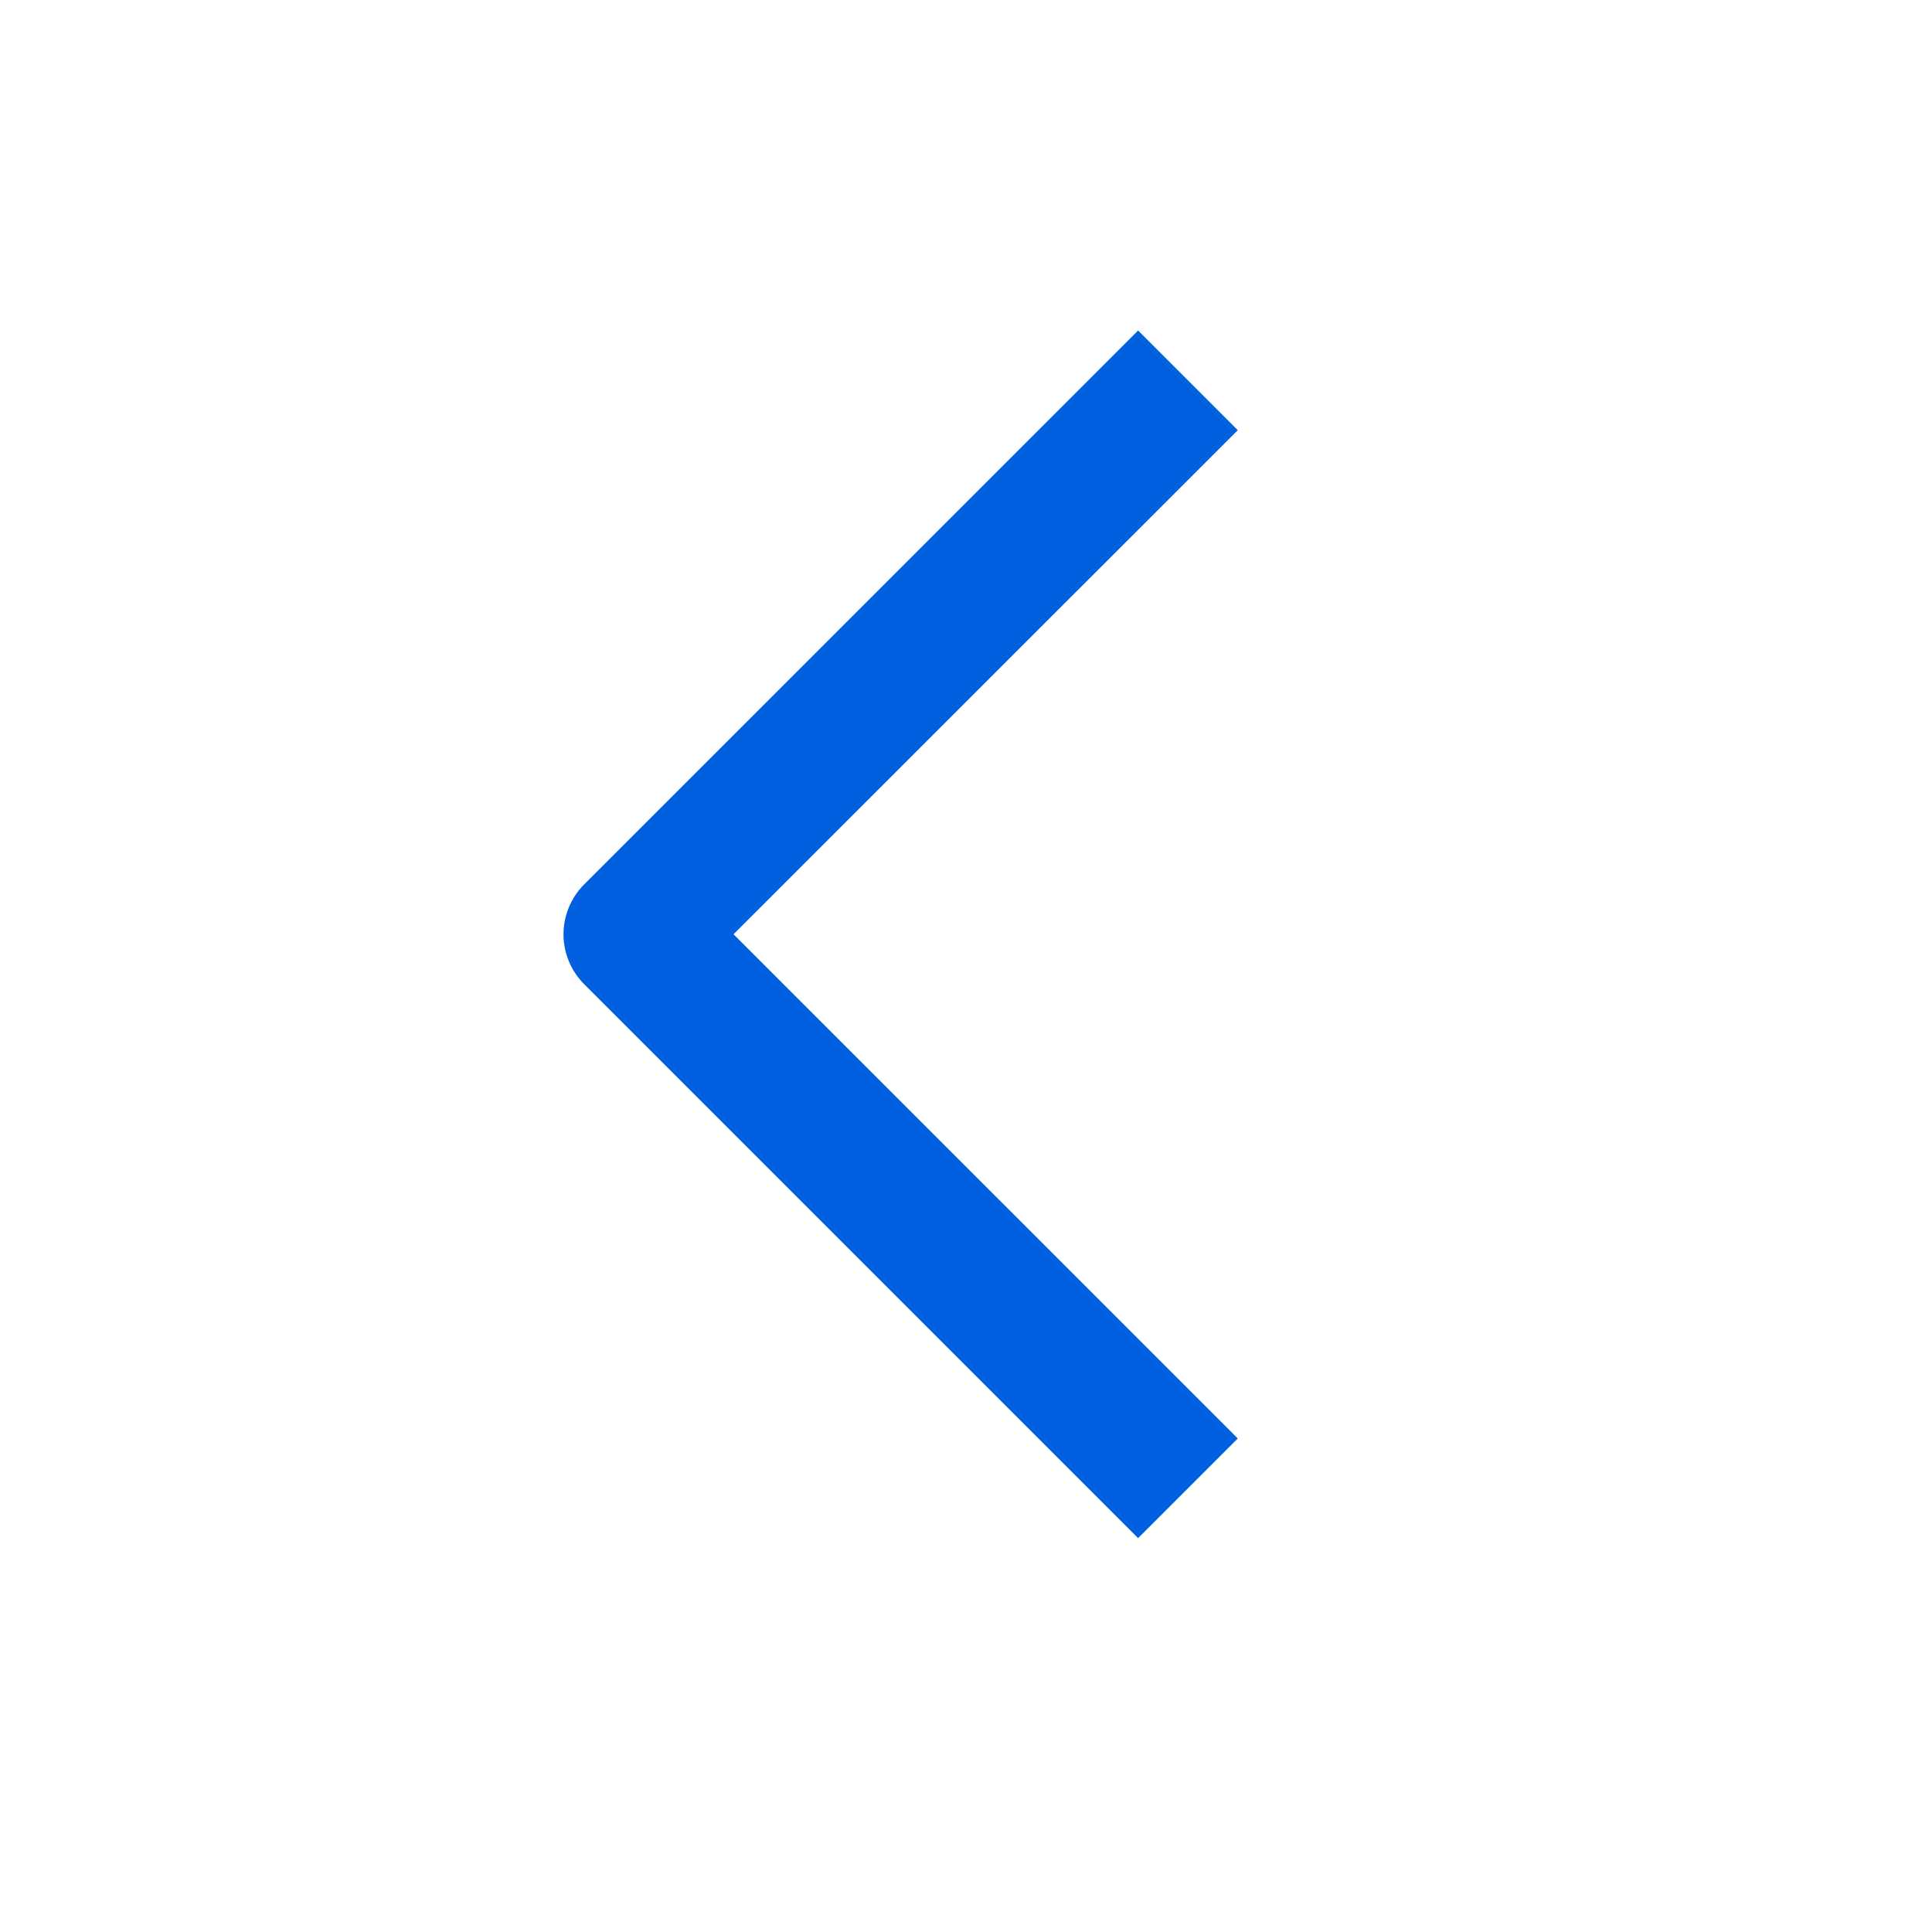 <svg width="24" height="24" viewBox="0 0 24 24" fill="none" xmlns="http://www.w3.org/2000/svg">
<path fill-rule="evenodd" clip-rule="evenodd" d="M7.256 10.987L14.138 4.106L15.376 5.344L9.112 11.606L15.376 17.869L14.138 19.107L7.256 12.225C7.092 12.061 7 11.838 7 11.606C7 11.374 7.092 11.152 7.256 10.987Z" fill="#0060df"/>
</svg>
